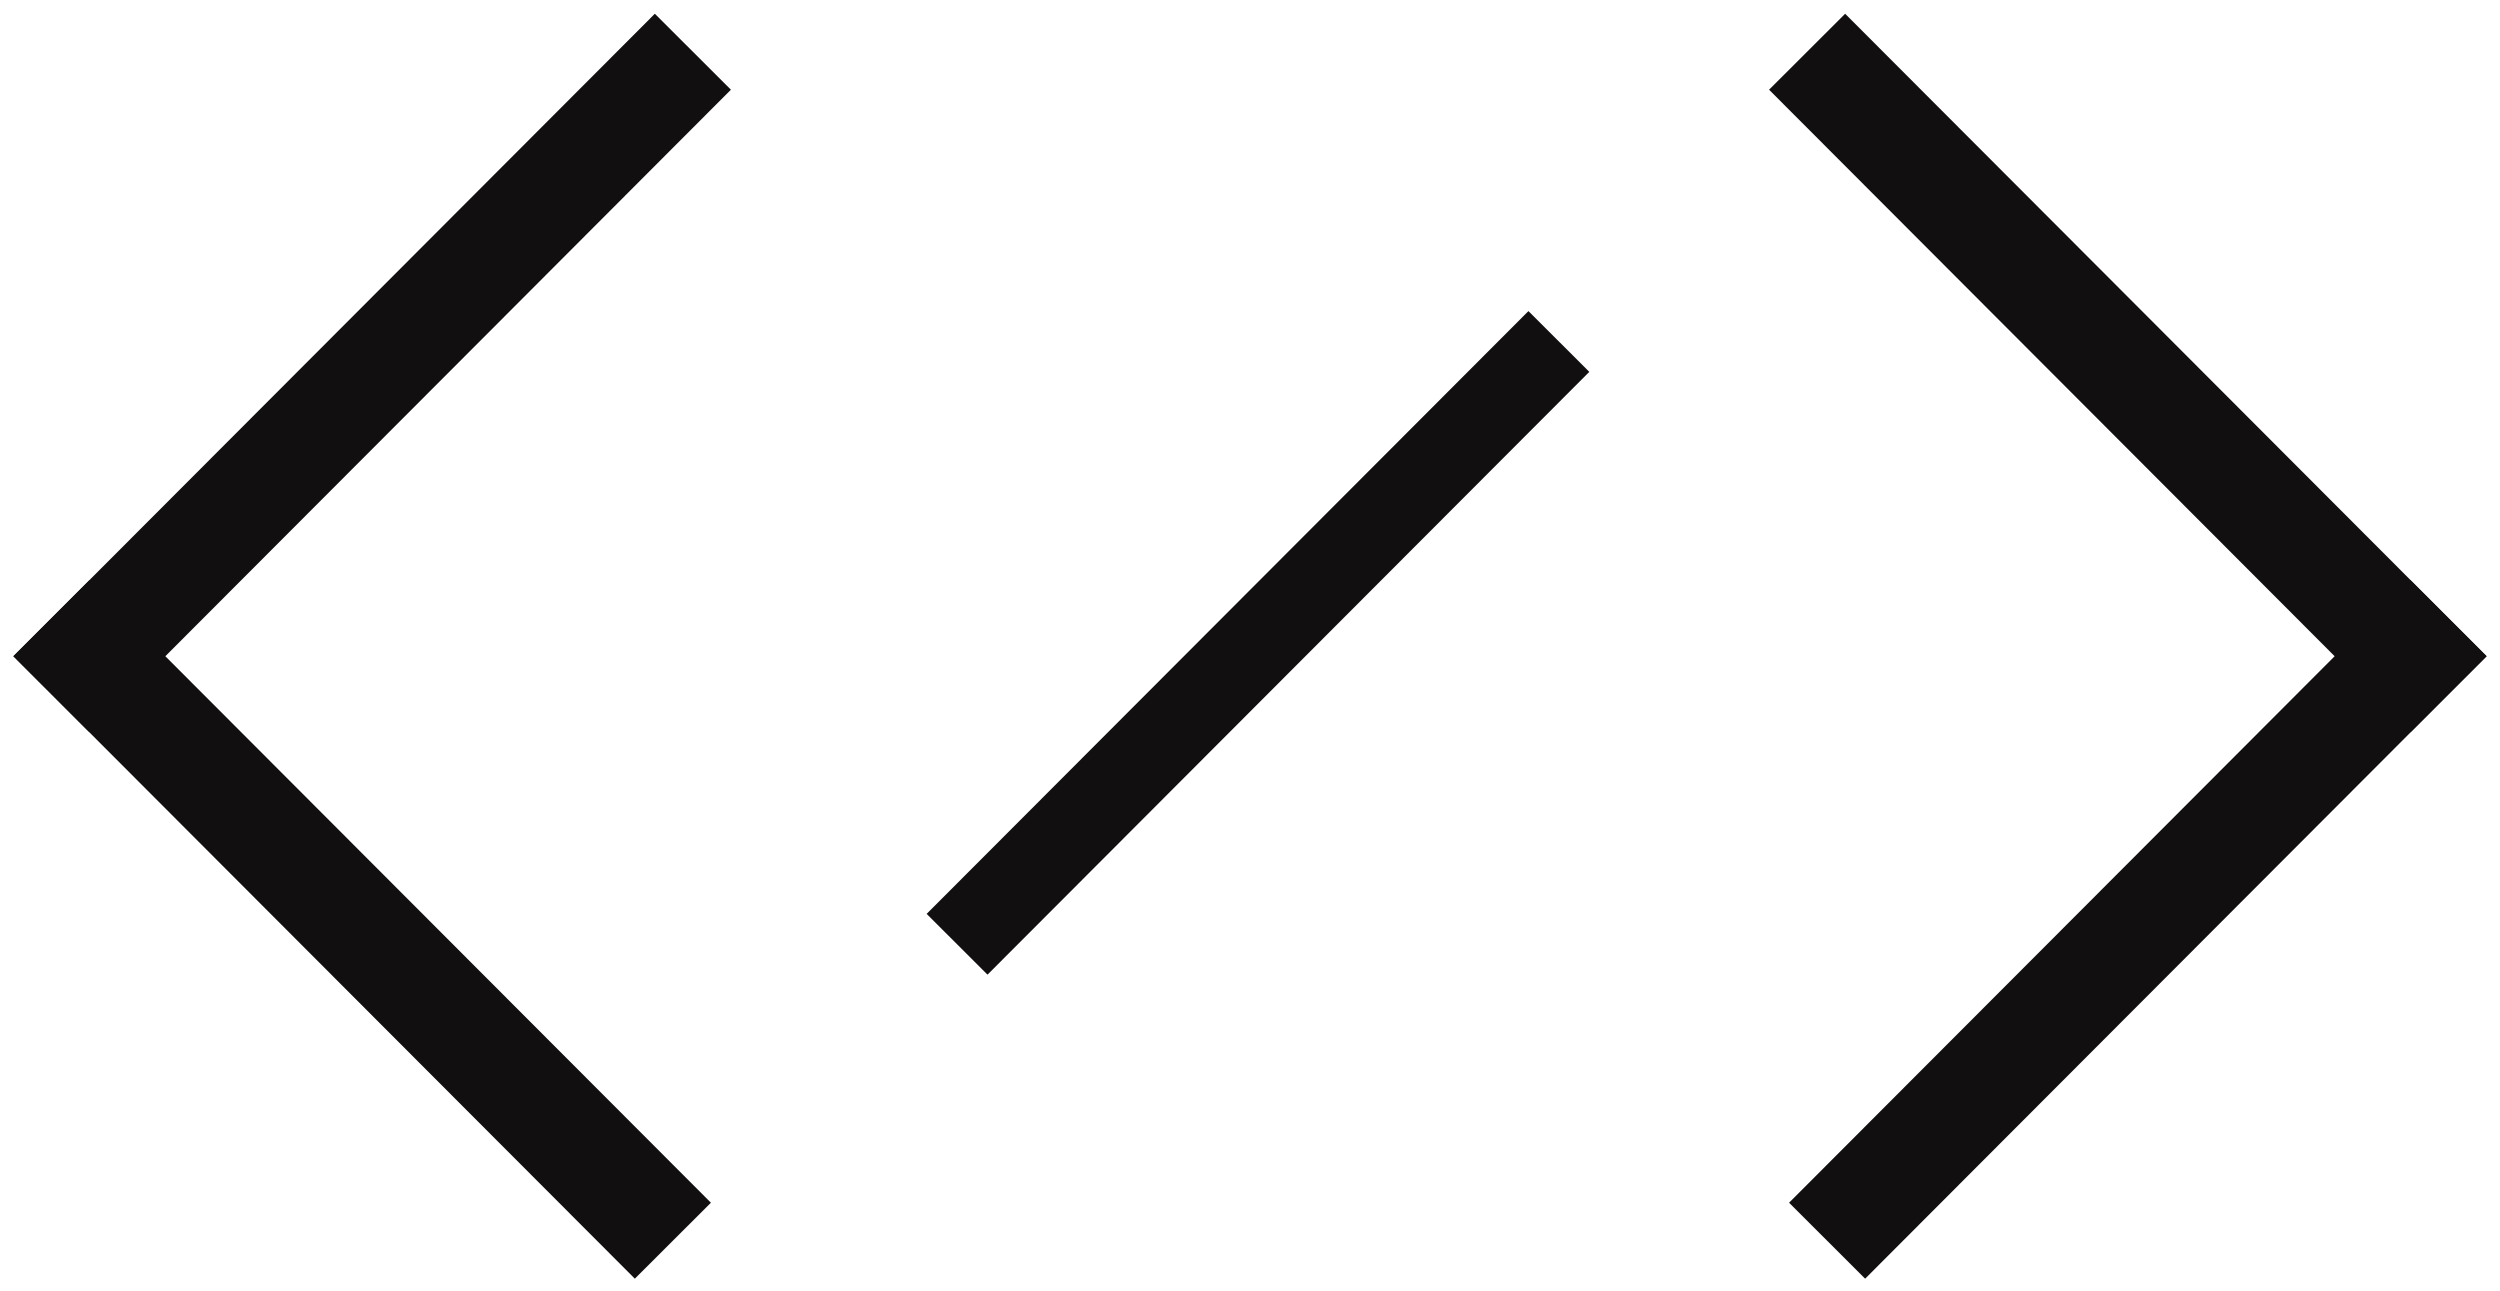 <?xml version="1.0" encoding="UTF-8" standalone="no"?>
<svg width="122px" height="63px" viewBox="0 0 122 63" version="1.1" xmlns="http://www.w3.org/2000/svg" xmlns:xlink="http://www.w3.org/1999/xlink" xmlns:sketch="http://www.bohemiancoding.com/sketch/ns">
    <!-- Generator: Sketch 3.3 (11970) - http://www.bohemiancoding.com/sketch -->
    <title>CODE</title>
    <desc>Created with Sketch.</desc>
    <defs></defs>
    <g id="Page-2" stroke="none" stroke-width="1" fill="none" fill-rule="evenodd" sketch:type="MSPage">
        <g id="CODE" sketch:type="MSLayerGroup" transform="translate(4, 4)" stroke="#110F0F" stroke-linecap="square">
            <g id="Line-+-Line" stroke-width="5.246" sketch:type="MSShapeGroup">
                <path d="M0.362,28.024 L27.959,0.381" id="Line"></path>
                <path d="M0.362,28.024 L26.983,54.69" id="Line"></path>
            </g>
            <g id="Line-+-Line" transform="translate(99.619, 27.5) scale(-1, 1) translate(-99.619, -27.5) translate(85.239, 0)" stroke-width="5.246" sketch:type="MSShapeGroup">
                <path d="M0.362,28.024 L27.959,0.381" id="Line"></path>
                <path d="M0.362,28.024 L26.983,54.69" id="Line"></path>
            </g>
            <path d="M44.188,40.595 L70.59,14.149" id="Line" stroke-width="4.197" sketch:type="MSShapeGroup"></path>
        </g>
    </g>
</svg>